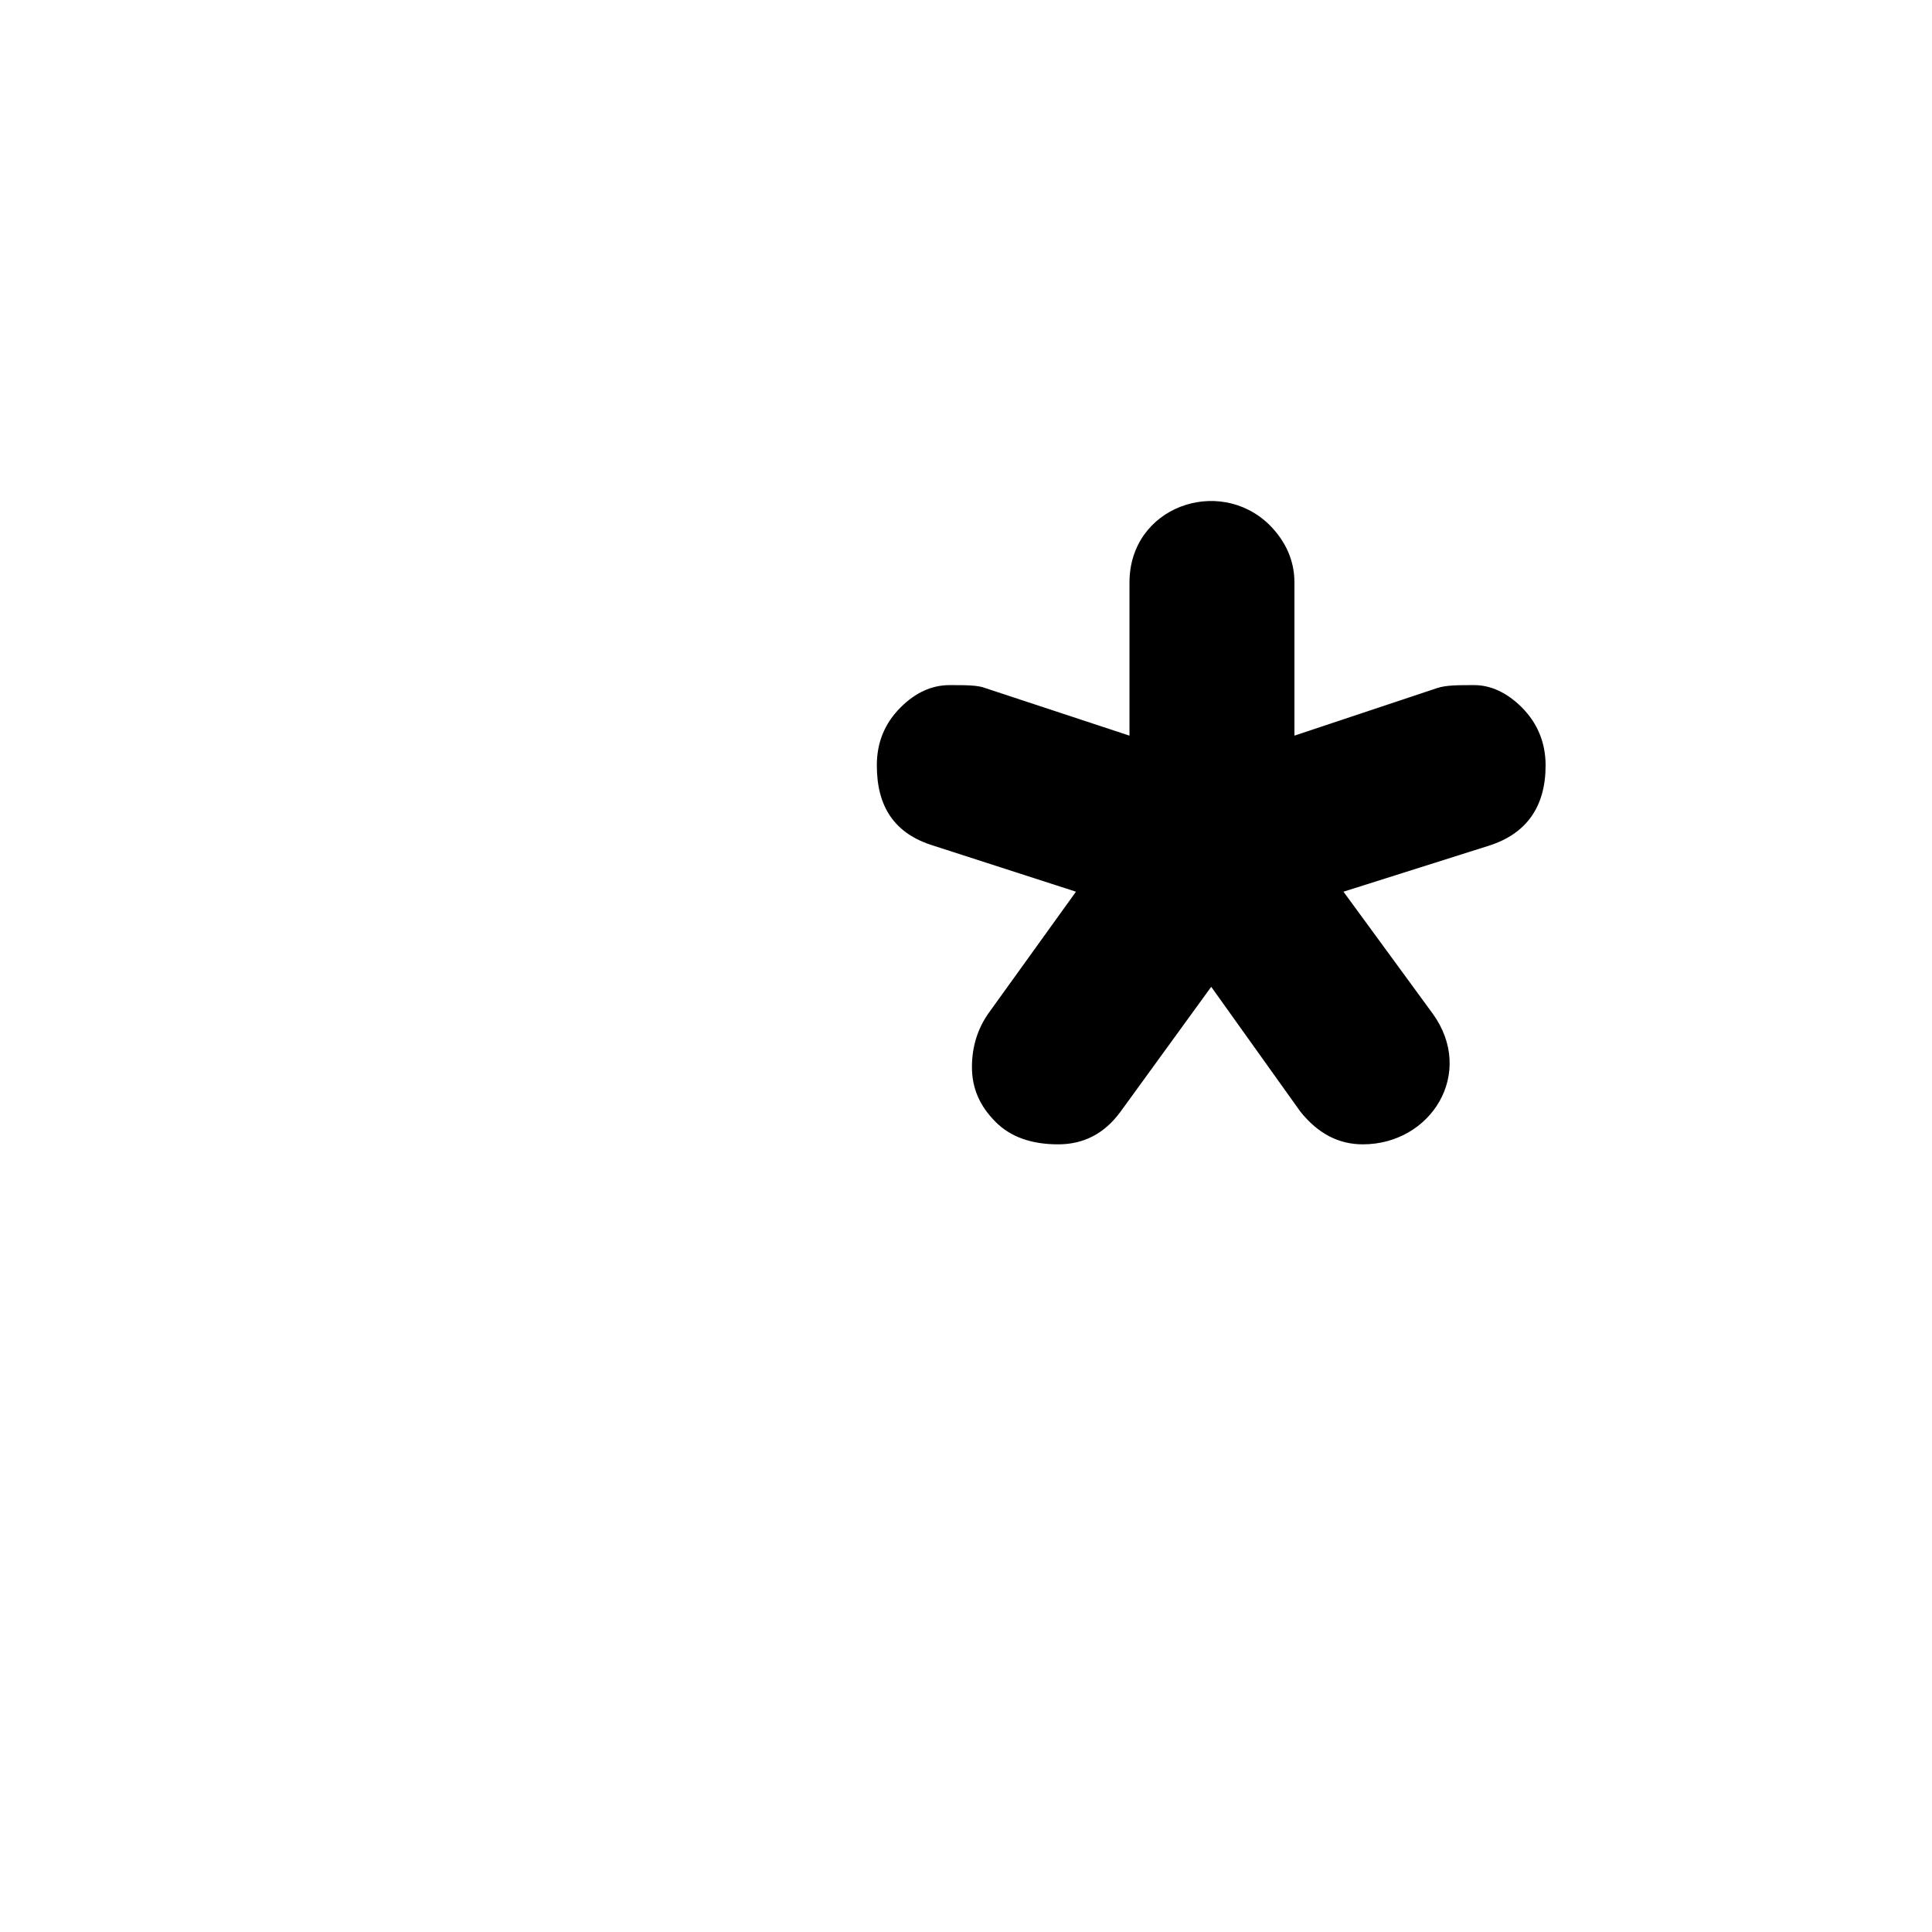 <?xml version="1.0" encoding="UTF-8"?>
<!DOCTYPE svg PUBLIC "-//W3C//DTD SVG 1.0//EN" "http://www.w3.org/TR/2001/REC-SVG-20010904/DTD/svg10.dtd">
<!-- Creator: CorelDRAW -->
<svg xmlns="http://www.w3.org/2000/svg" xml:space="preserve" width="1300px" height="1300px" version="1.0" style="shape-rendering:geometricPrecision; text-rendering:geometricPrecision; image-rendering:optimizeQuality; fill-rule:evenodd; clip-rule:evenodd"
viewBox="0 0 1300 1056"
 xmlns:xlink="http://www.w3.org/1999/xlink">
 <defs>
  <style type="text/css">
   <![CDATA[
    .fil0 {fill:black}
   ]]>
  </style>
 </defs>
 <g id="_100:master">
  <path class="fil0" d="M967 341c6,-2 14,-2 25,-2 11,0 22,5 32,15 10,10 16,23 16,39 0,28 -13,46 -38,54l-98 31 60 82c29,40 -1,88 -47,88 -16,0 -30,-7 -42,-22l-60 -84 -61 84c-11,15 -25,22 -42,22 -18,0 -32,-5 -42,-15 -11,-11 -16,-23 -16,-37 0,-14 4,-26 11,-36l59 -82 -96 -31c-26,-8 -38,-26 -38,-54 0,-15 5,-28 16,-39 10,-10 21,-15 33,-15 11,0 19,0 24,2l97 32 0 -103c0,-51 60,-72 94,-39 11,11 17,24 17,39l0 103 96 -32z"/>
 </g>
</svg>
